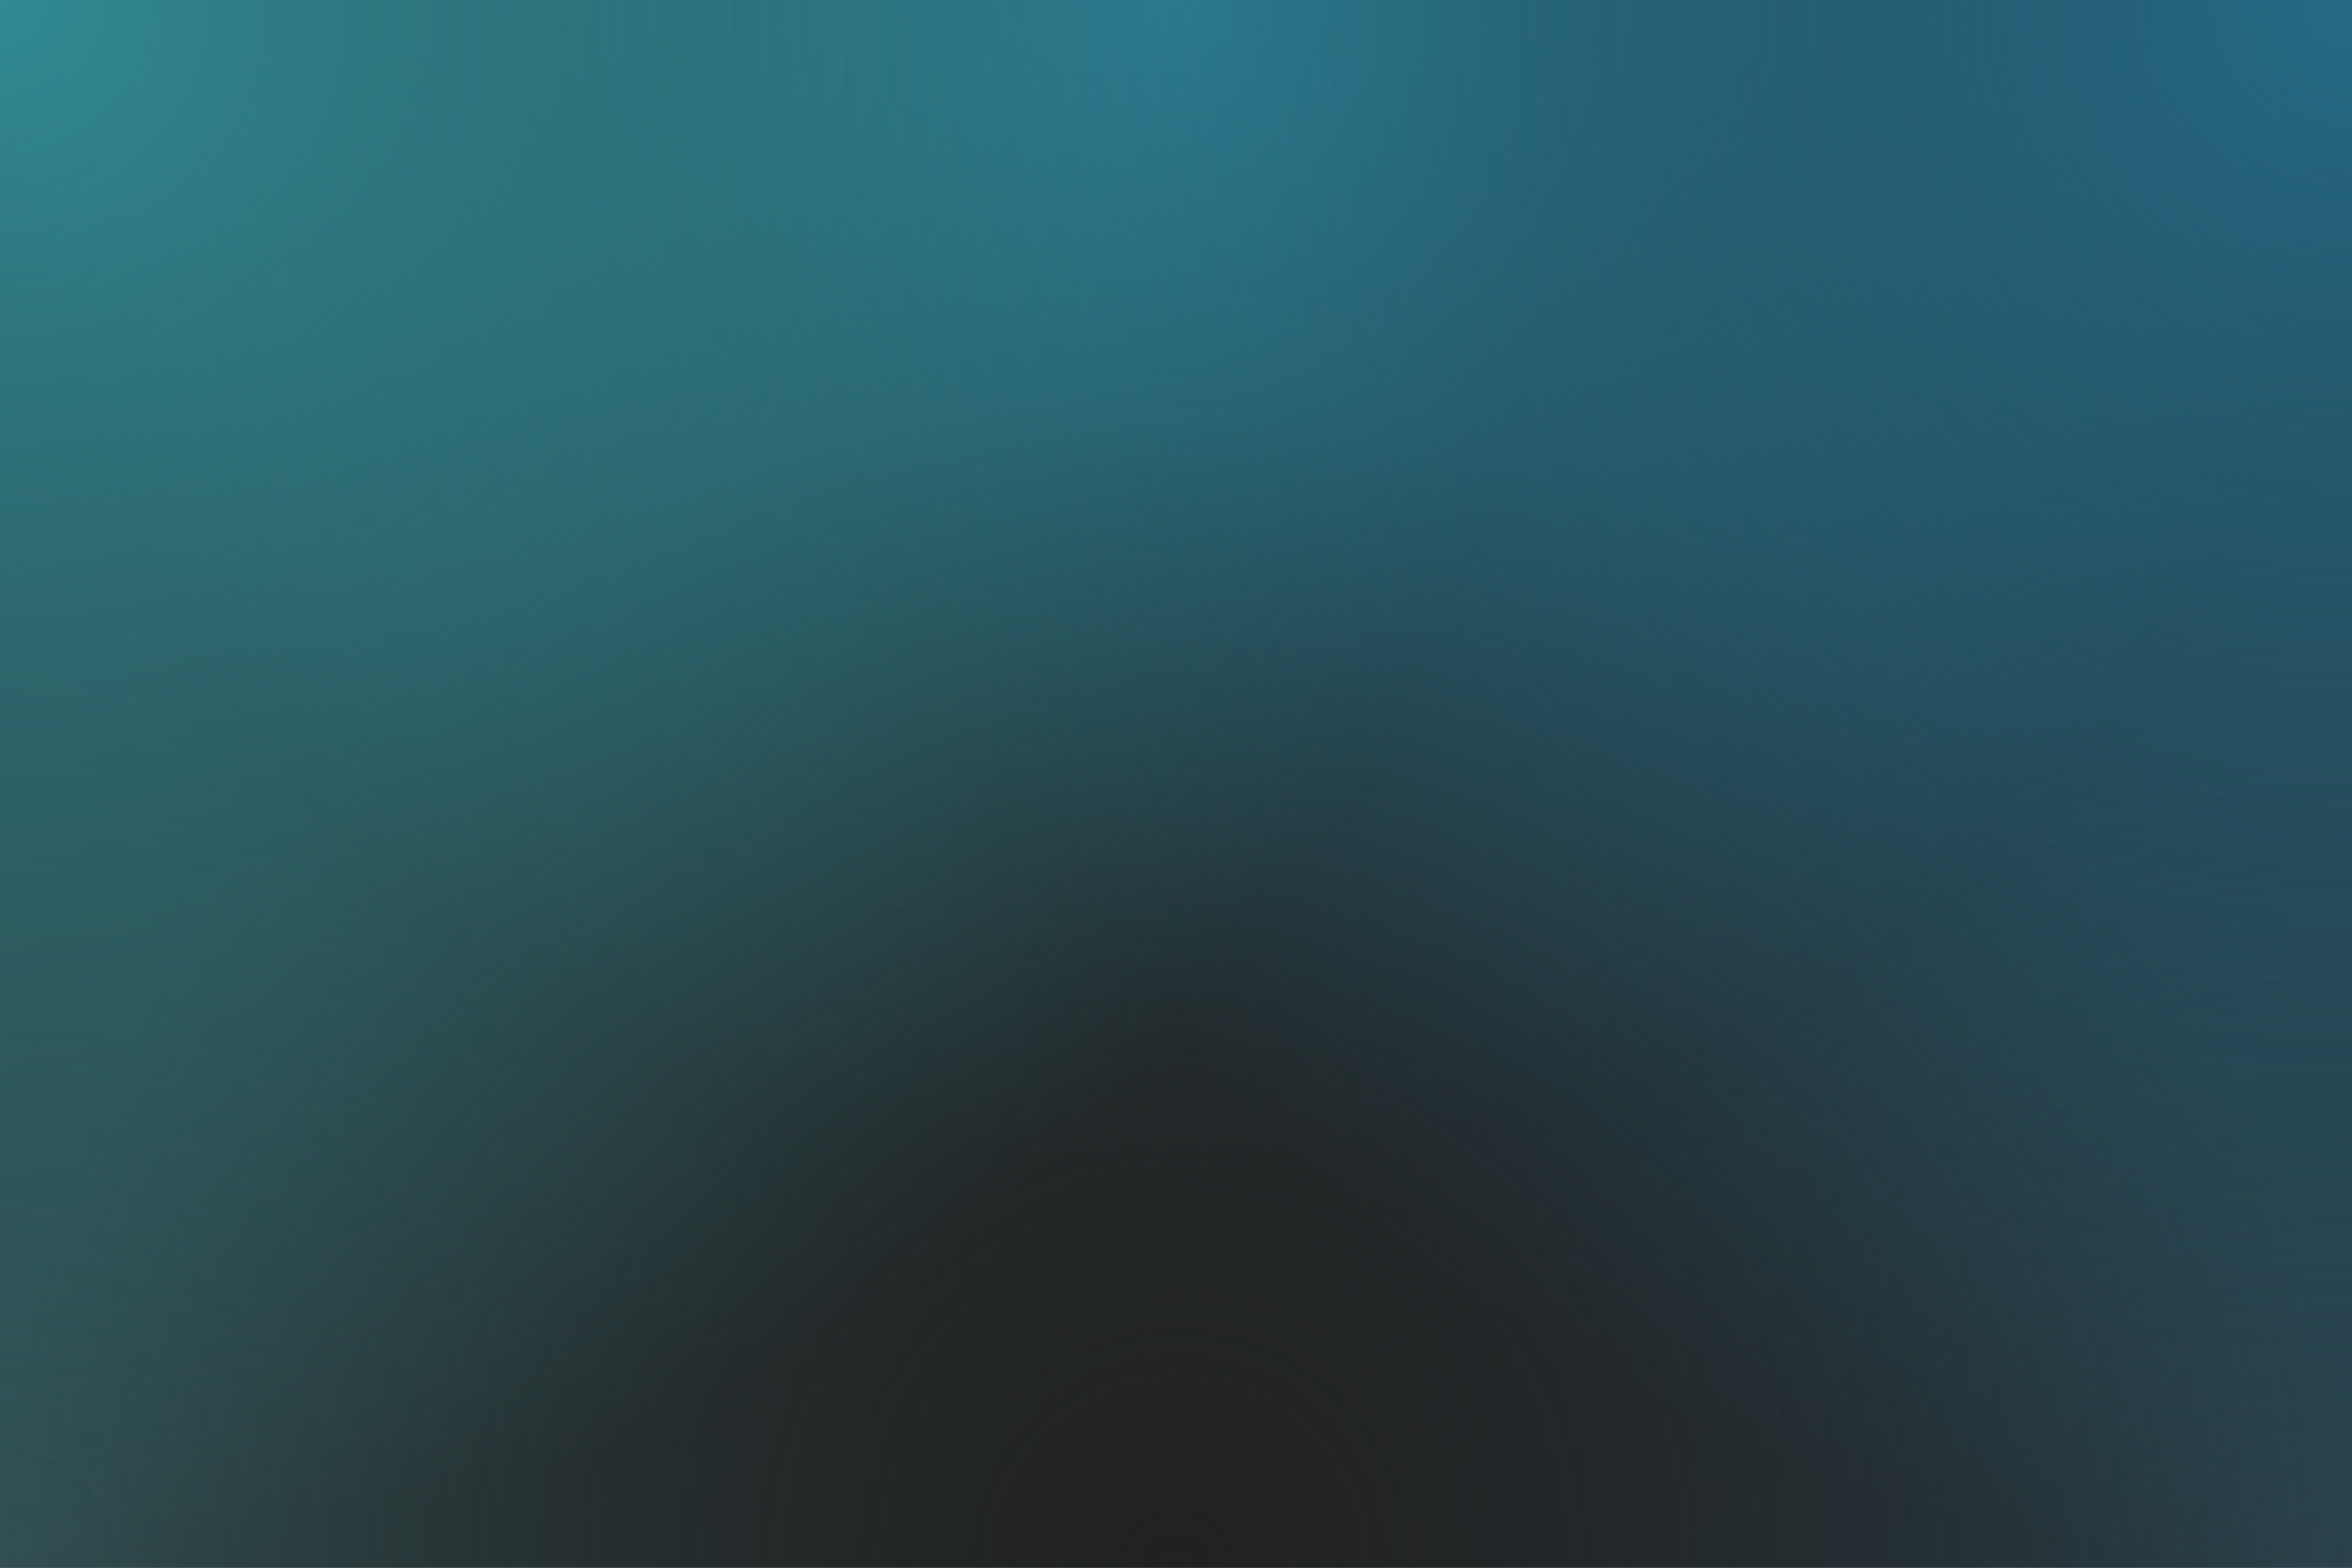 ﻿<svg xmlns='http://www.w3.org/2000/svg' width='100%' height='100%' viewBox='0 0 1200 800'><rect fill='#212121' width='1200' height='800'/><defs><radialGradient id='a' cx='0' cy='800' r='800' gradientUnits='userSpaceOnUse'><stop offset='0' stop-color='#314f52'/><stop offset='1' stop-color='#314f52' stop-opacity='0'/></radialGradient><radialGradient id='b' cx='1200' cy='800' r='800' gradientUnits='userSpaceOnUse'><stop offset='0' stop-color='#2a424c'/><stop offset='1' stop-color='#2a424c' stop-opacity='0'/></radialGradient><radialGradient id='c' cx='600' cy='0' r='600' gradientUnits='userSpaceOnUse'><stop offset='0' stop-color='#2b7a8d'/><stop offset='1' stop-color='#2b7a8d' stop-opacity='0'/></radialGradient><radialGradient id='d' cx='600' cy='800' r='600' gradientUnits='userSpaceOnUse'><stop offset='0' stop-color='#212121'/><stop offset='1' stop-color='#212121' stop-opacity='0'/></radialGradient><radialGradient id='e' cx='0' cy='0' r='800' gradientUnits='userSpaceOnUse'><stop offset='0' stop-color='#318a94'/><stop offset='1' stop-color='#318a94' stop-opacity='0'/></radialGradient><radialGradient id='f' cx='1200' cy='0' r='800' gradientUnits='userSpaceOnUse'><stop offset='0' stop-color='#256a85'/><stop offset='1' stop-color='#256a85' stop-opacity='0'/></radialGradient></defs><rect fill='url(#a)' width='1200' height='800'/><rect fill='url(#b)' width='1200' height='800'/><rect fill='url(#c)' width='1200' height='800'/><rect fill='url(#d)' width='1200' height='800'/><rect fill='url(#e)' width='1200' height='800'/><rect fill='url(#f)' width='1200' height='800'/></svg>